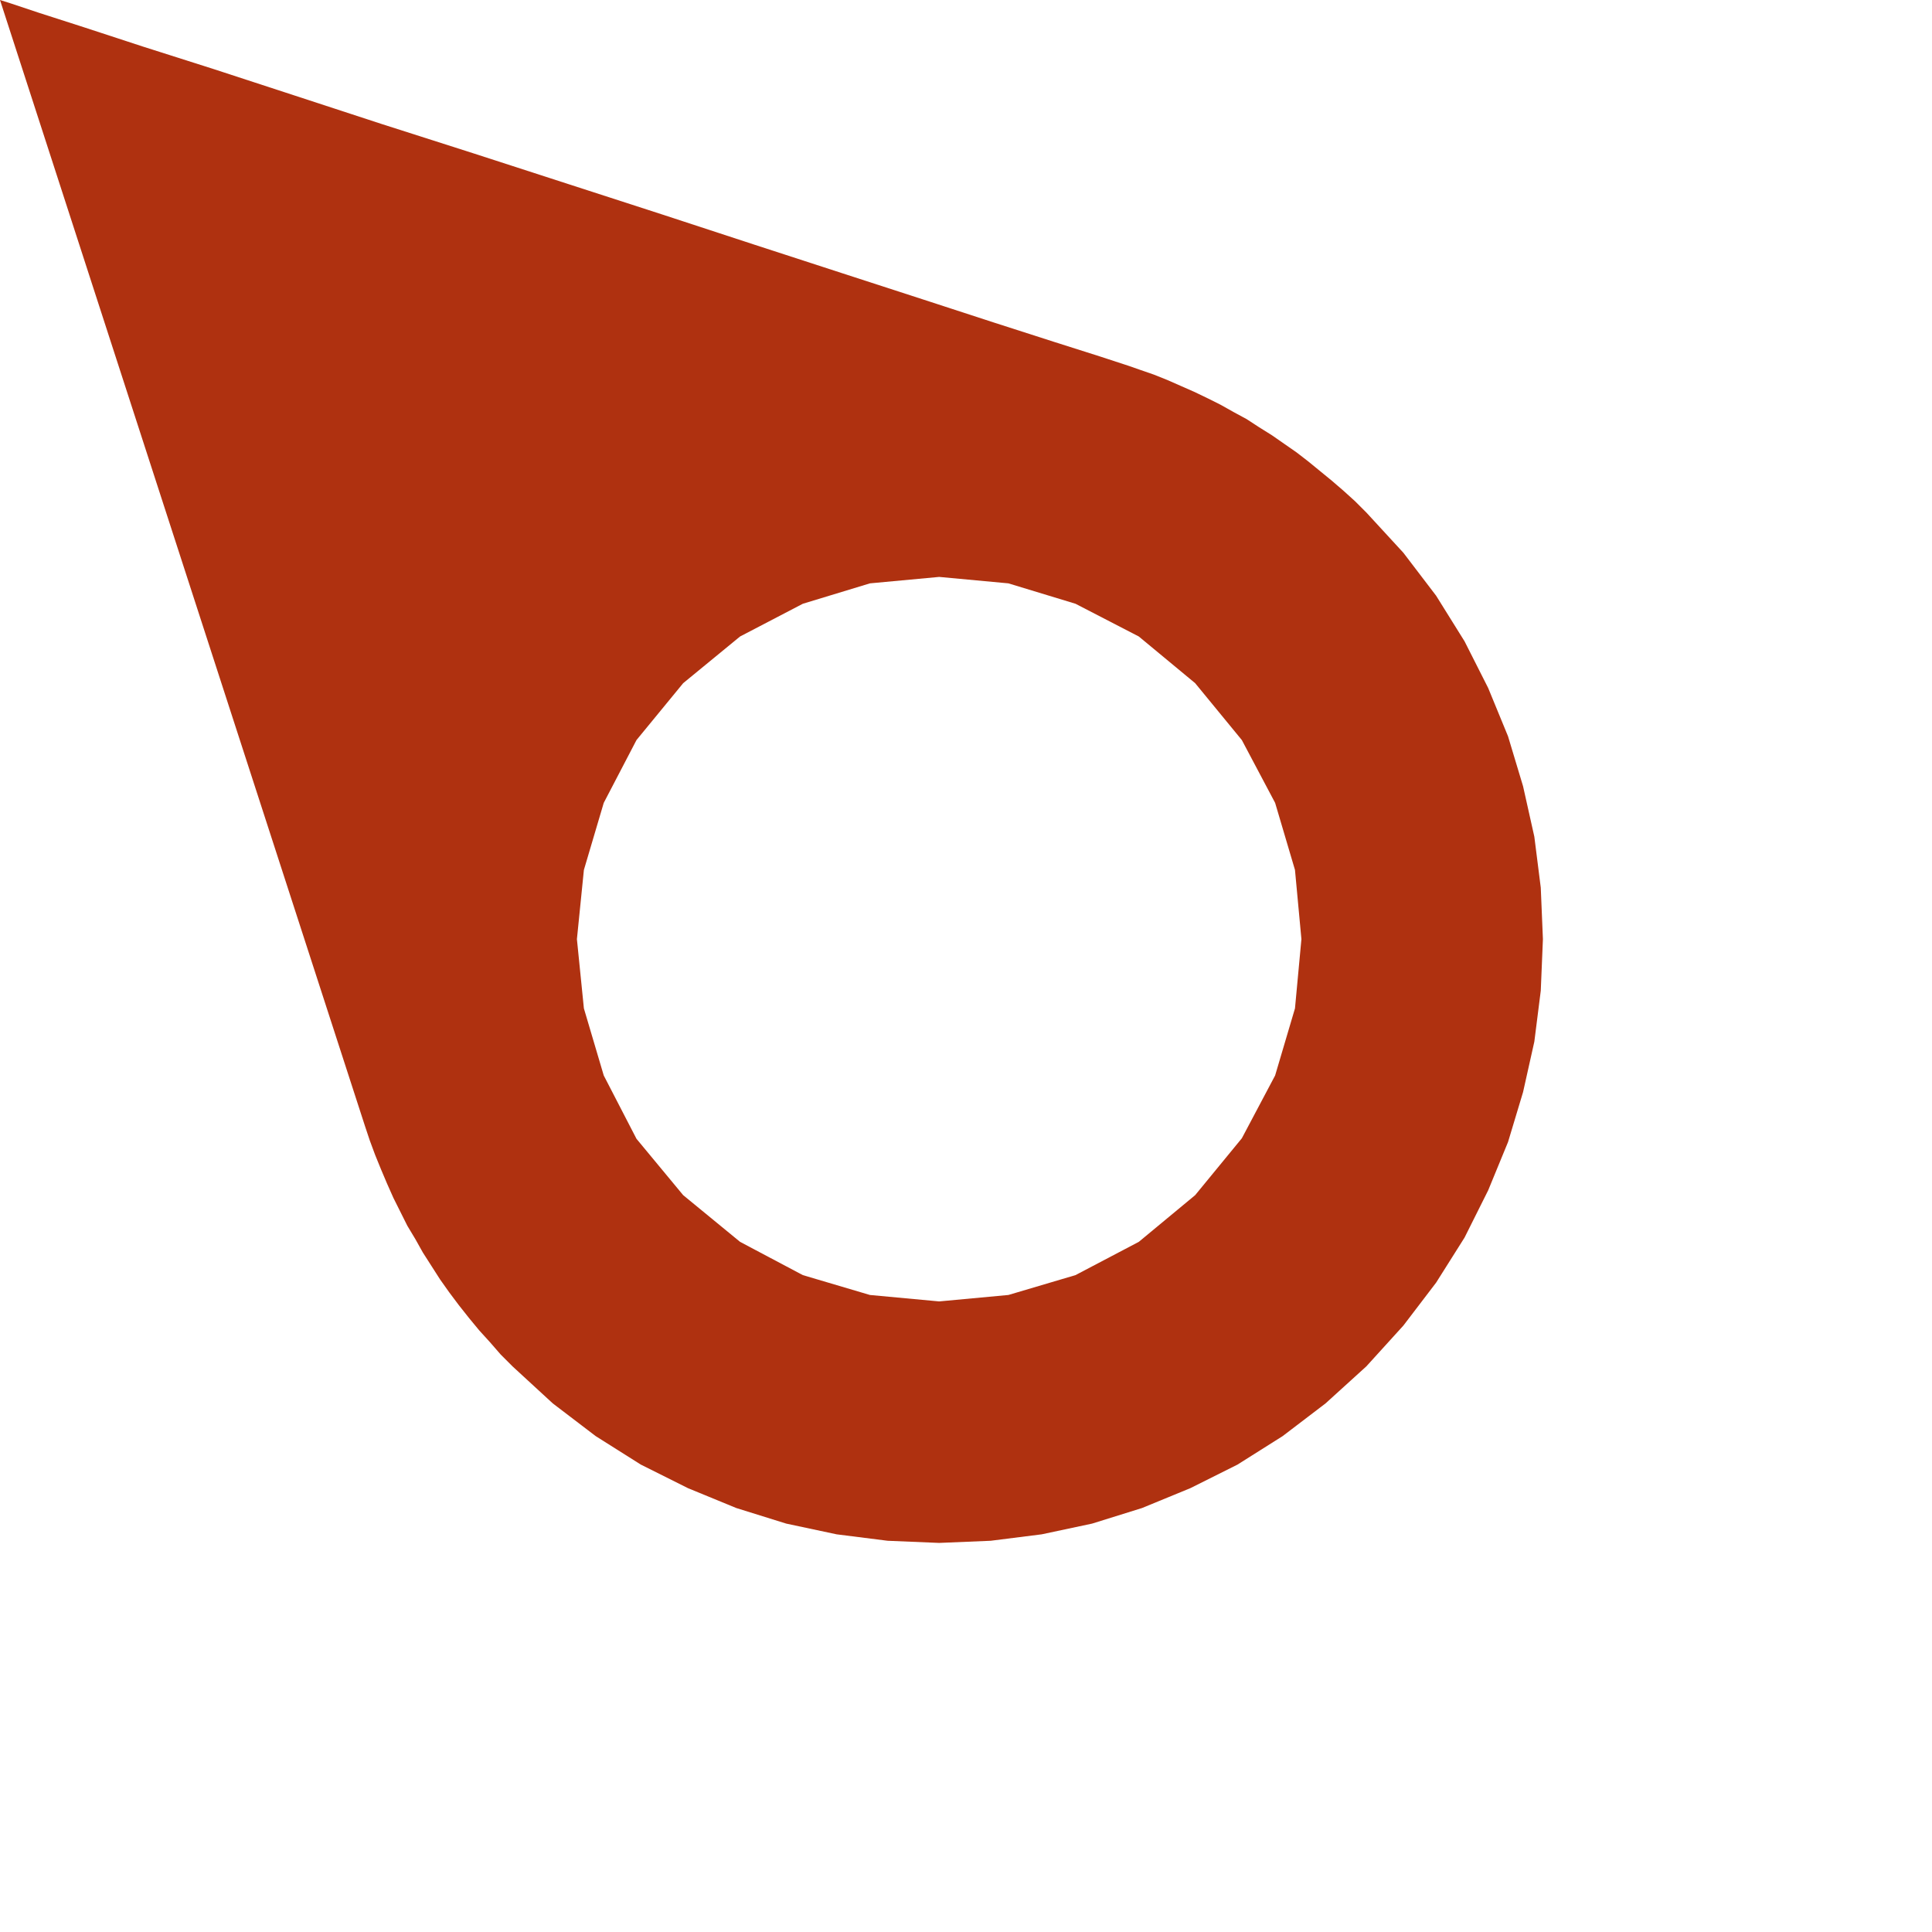 <?xml version="1.0" encoding="UTF-8" standalone="no"?>
<!DOCTYPE svg PUBLIC "-//W3C//DTD SVG 1.1//EN" "http://www.w3.org/Graphics/SVG/1.1/DTD/svg11.dtd">
<svg version="1.1" xmlns="http://www.w3.org/2000/svg" xmlns:xlink="http://www.w3.org/1999/xlink" preserveAspectRatio="xMidYMid meet" viewBox="0 0 36 36" width="36" height="36"><defs><path d="M0.73 0.24L1.57 0.51L2.67 0.87L3.99 1.29L5.49 1.78L7.11 2.31L8.83 2.86L10.59 3.43L12.35 4L14.06 4.56L15.69 5.09L17.2 5.58L18.52 6.01L19.64 6.37L20.49 6.64L21.04 6.82L21.24 6.89L21.5 6.98L21.75 7.08L22 7.19L22.25 7.3L22.5 7.42L22.74 7.54L22.99 7.68L23.23 7.81L23.46 7.96L23.7 8.11L23.93 8.27L24.16 8.43L24.38 8.6L24.6 8.78L24.82 8.96L25.04 9.15L25.25 9.34L25.46 9.55L26.15 10.3L26.76 11.1L27.29 11.95L27.73 12.82L28.1 13.72L28.38 14.65L28.59 15.59L28.71 16.54L28.75 17.5L28.71 18.46L28.59 19.41L28.38 20.35L28.1 21.28L27.73 22.18L27.29 23.06L26.76 23.9L26.15 24.7L25.46 25.46L24.7 26.15L23.9 26.76L23.06 27.29L22.18 27.73L21.28 28.1L20.35 28.39L19.41 28.59L18.46 28.71L17.5 28.75L16.54 28.71L15.59 28.59L14.65 28.39L13.72 28.1L12.82 27.73L11.94 27.29L11.1 26.76L10.3 26.15L9.55 25.46L9.33 25.24L9.13 25.01L8.93 24.79L8.74 24.56L8.55 24.32L8.37 24.08L8.2 23.84L8.04 23.59L7.88 23.34L7.74 23.09L7.59 22.84L7.46 22.58L7.33 22.32L7.21 22.05L7.1 21.79L6.99 21.52L6.89 21.25L6.8 20.98L0 0L0.19 0.06L0.73 0.24ZM14.96 11.25L13.79 11.86L12.73 12.73L11.86 13.79L11.25 14.96L10.88 16.21L10.75 17.5L10.88 18.79L11.25 20.04L11.86 21.22L12.73 22.27L13.79 23.14L14.96 23.76L16.21 24.13L17.5 24.25L18.79 24.13L20.04 23.76L21.22 23.14L22.27 22.27L23.14 21.21L23.76 20.04L24.13 18.79L24.25 17.5L24.13 16.21L23.76 14.96L23.14 13.79L22.27 12.73L21.22 11.86L20.04 11.25L18.79 10.87L17.5 10.75L16.21 10.87L14.96 11.25Z" id="bav04Ye58"></path></defs><g><g><g><use xlink:href="#bav04Ye58" opacity="1" fill="#af3110" fill-opacity="1"></use><g><use xlink:href="#bav04Ye58" opacity="1" fill-opacity="0" stroke="#000000" stroke-width="1" stroke-opacity="0"></use></g></g></g></g></svg>